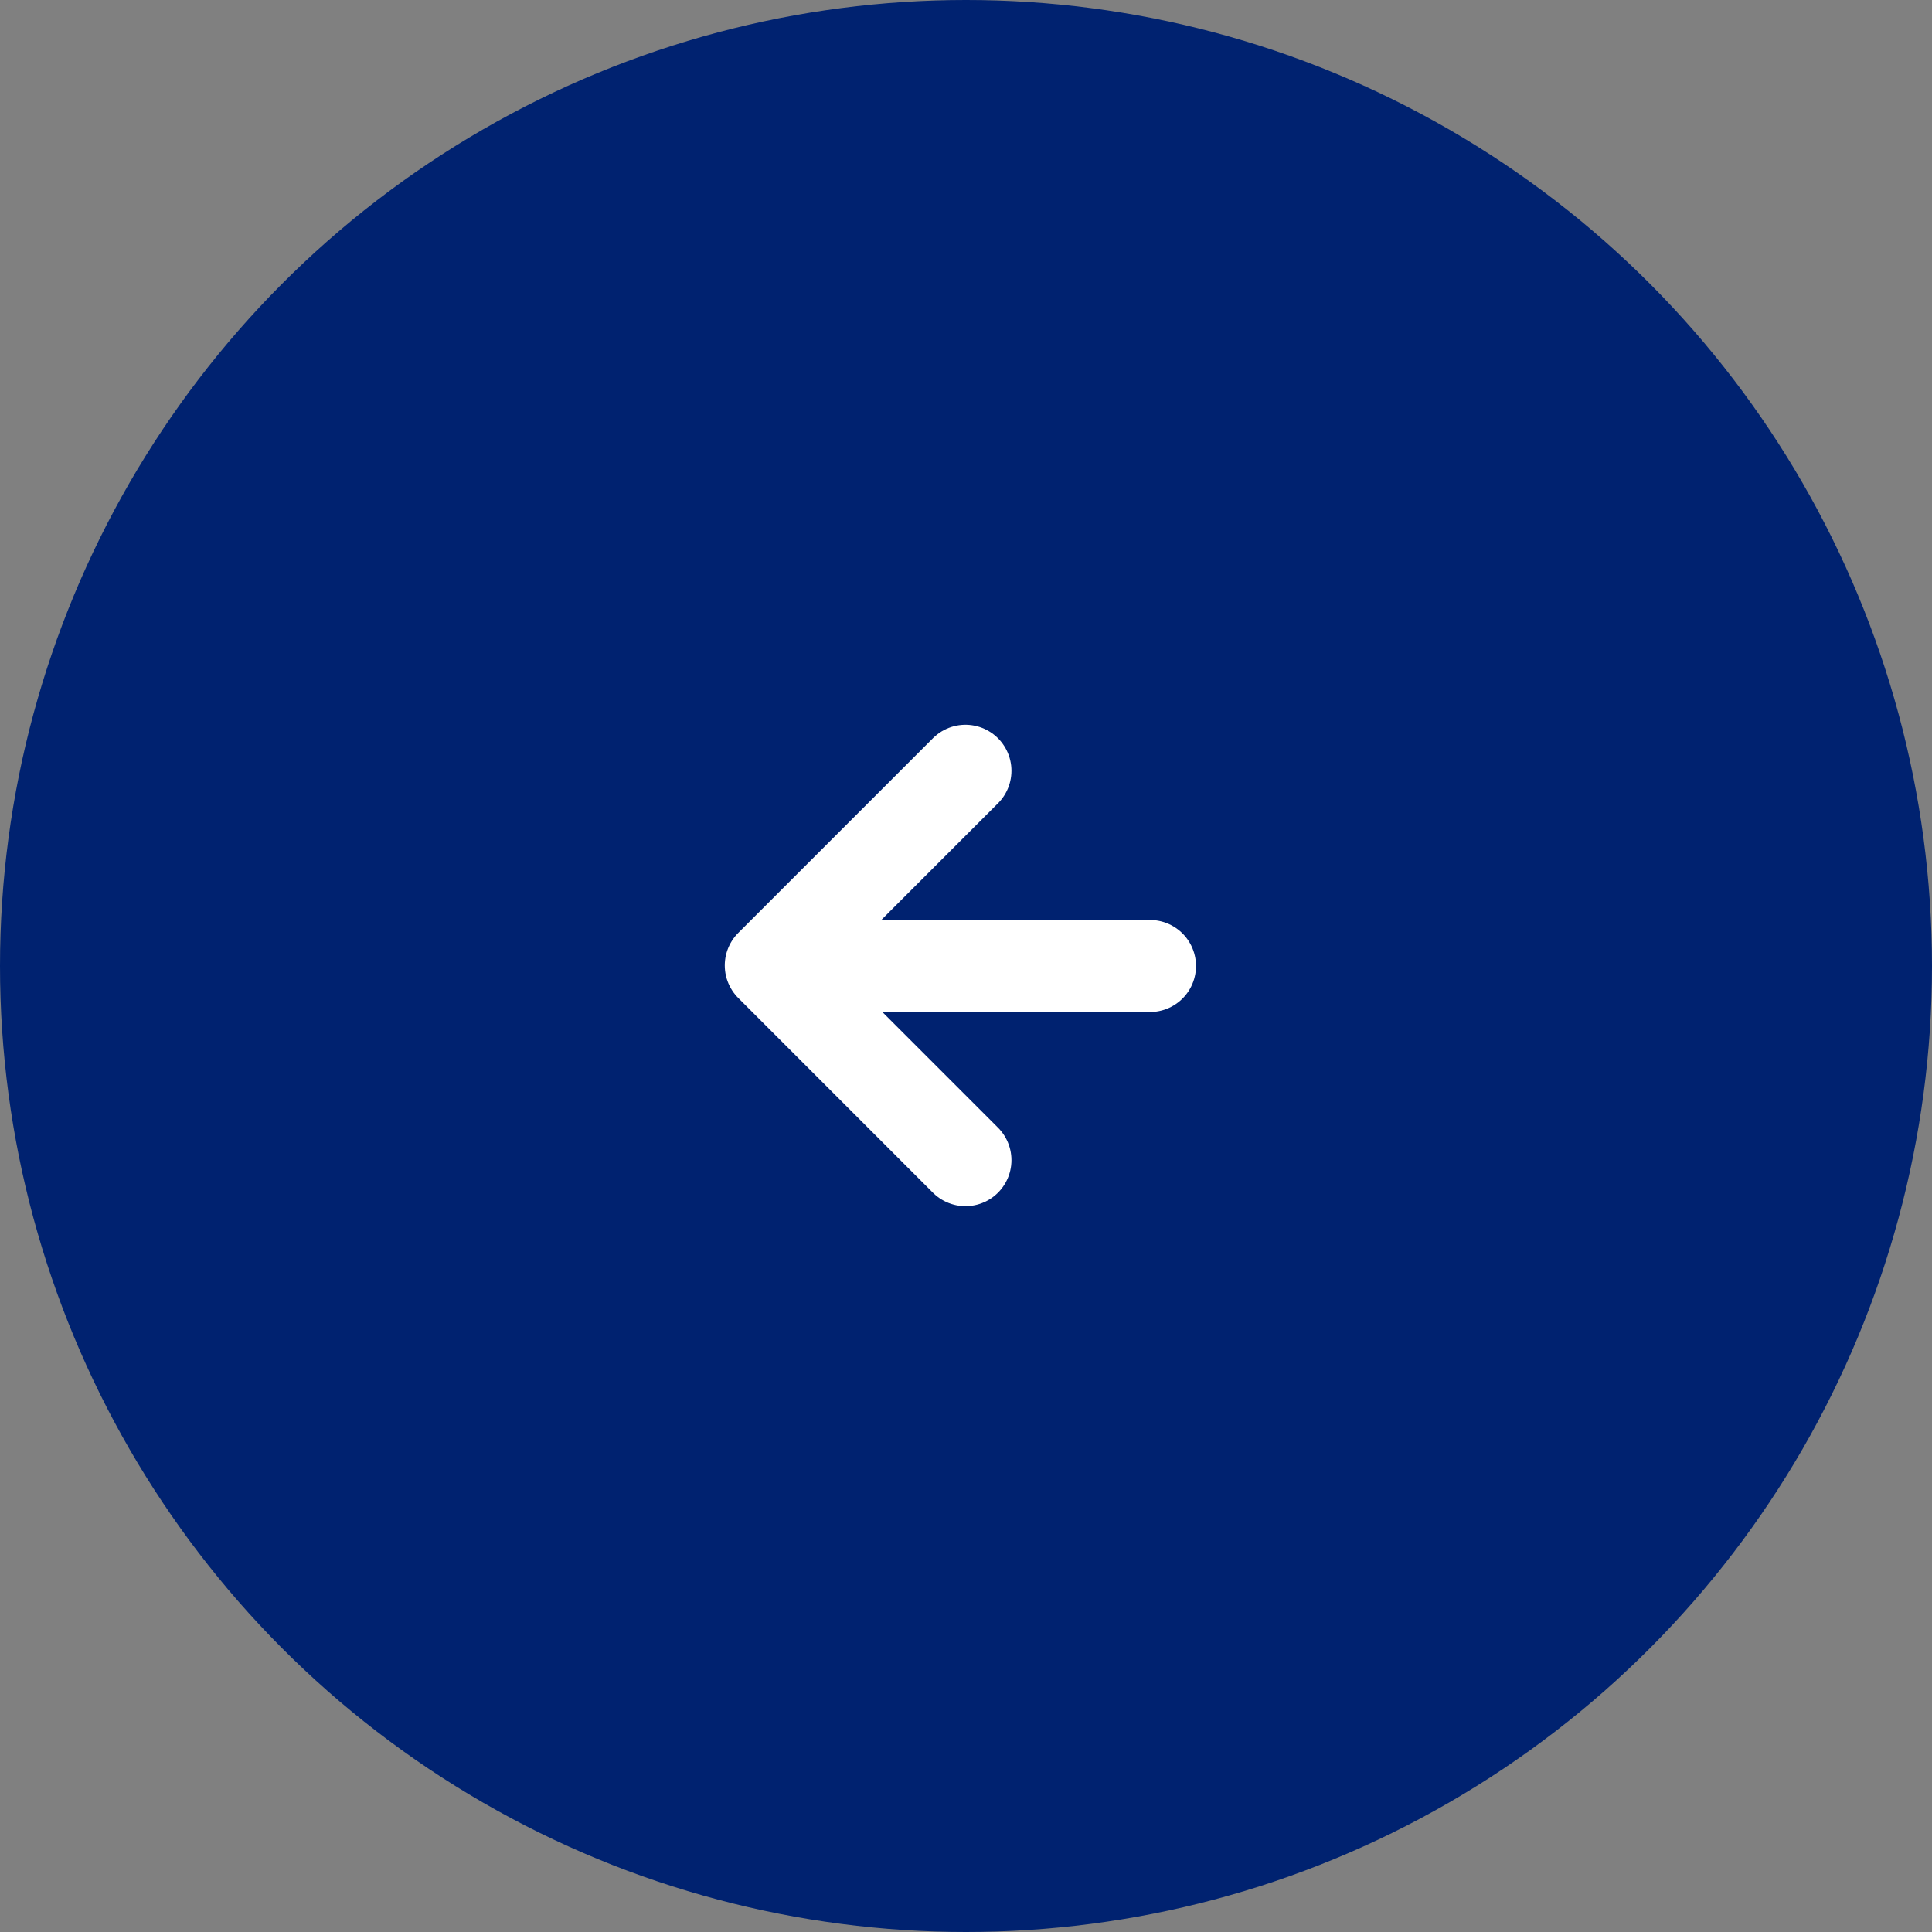 <svg xmlns="http://www.w3.org/2000/svg" width="42" height="42" viewBox="0 0 42 42"><rect x="0" y="0" width="42" height="42" fill="#808080" stroke="none"/><defs><style>.a{fill:#002270;}.b{fill:none;stroke:#fff;stroke-linecap:round;stroke-linejoin:round;stroke-width:2px;}</style></defs><g transform="translate(41.719 41.719) rotate(180)"><circle class="a" cx="21" cy="21" r="21" transform="translate(-0.281 -0.281)"/><g transform="translate(16.325 16.498)"><line class="b" x2="8" transform="translate(0.394 4.221)"/><path class="b" d="M12,13.465l4.232-4.232L12,5" transform="translate(-7.594 -5)"/></g></g></svg>